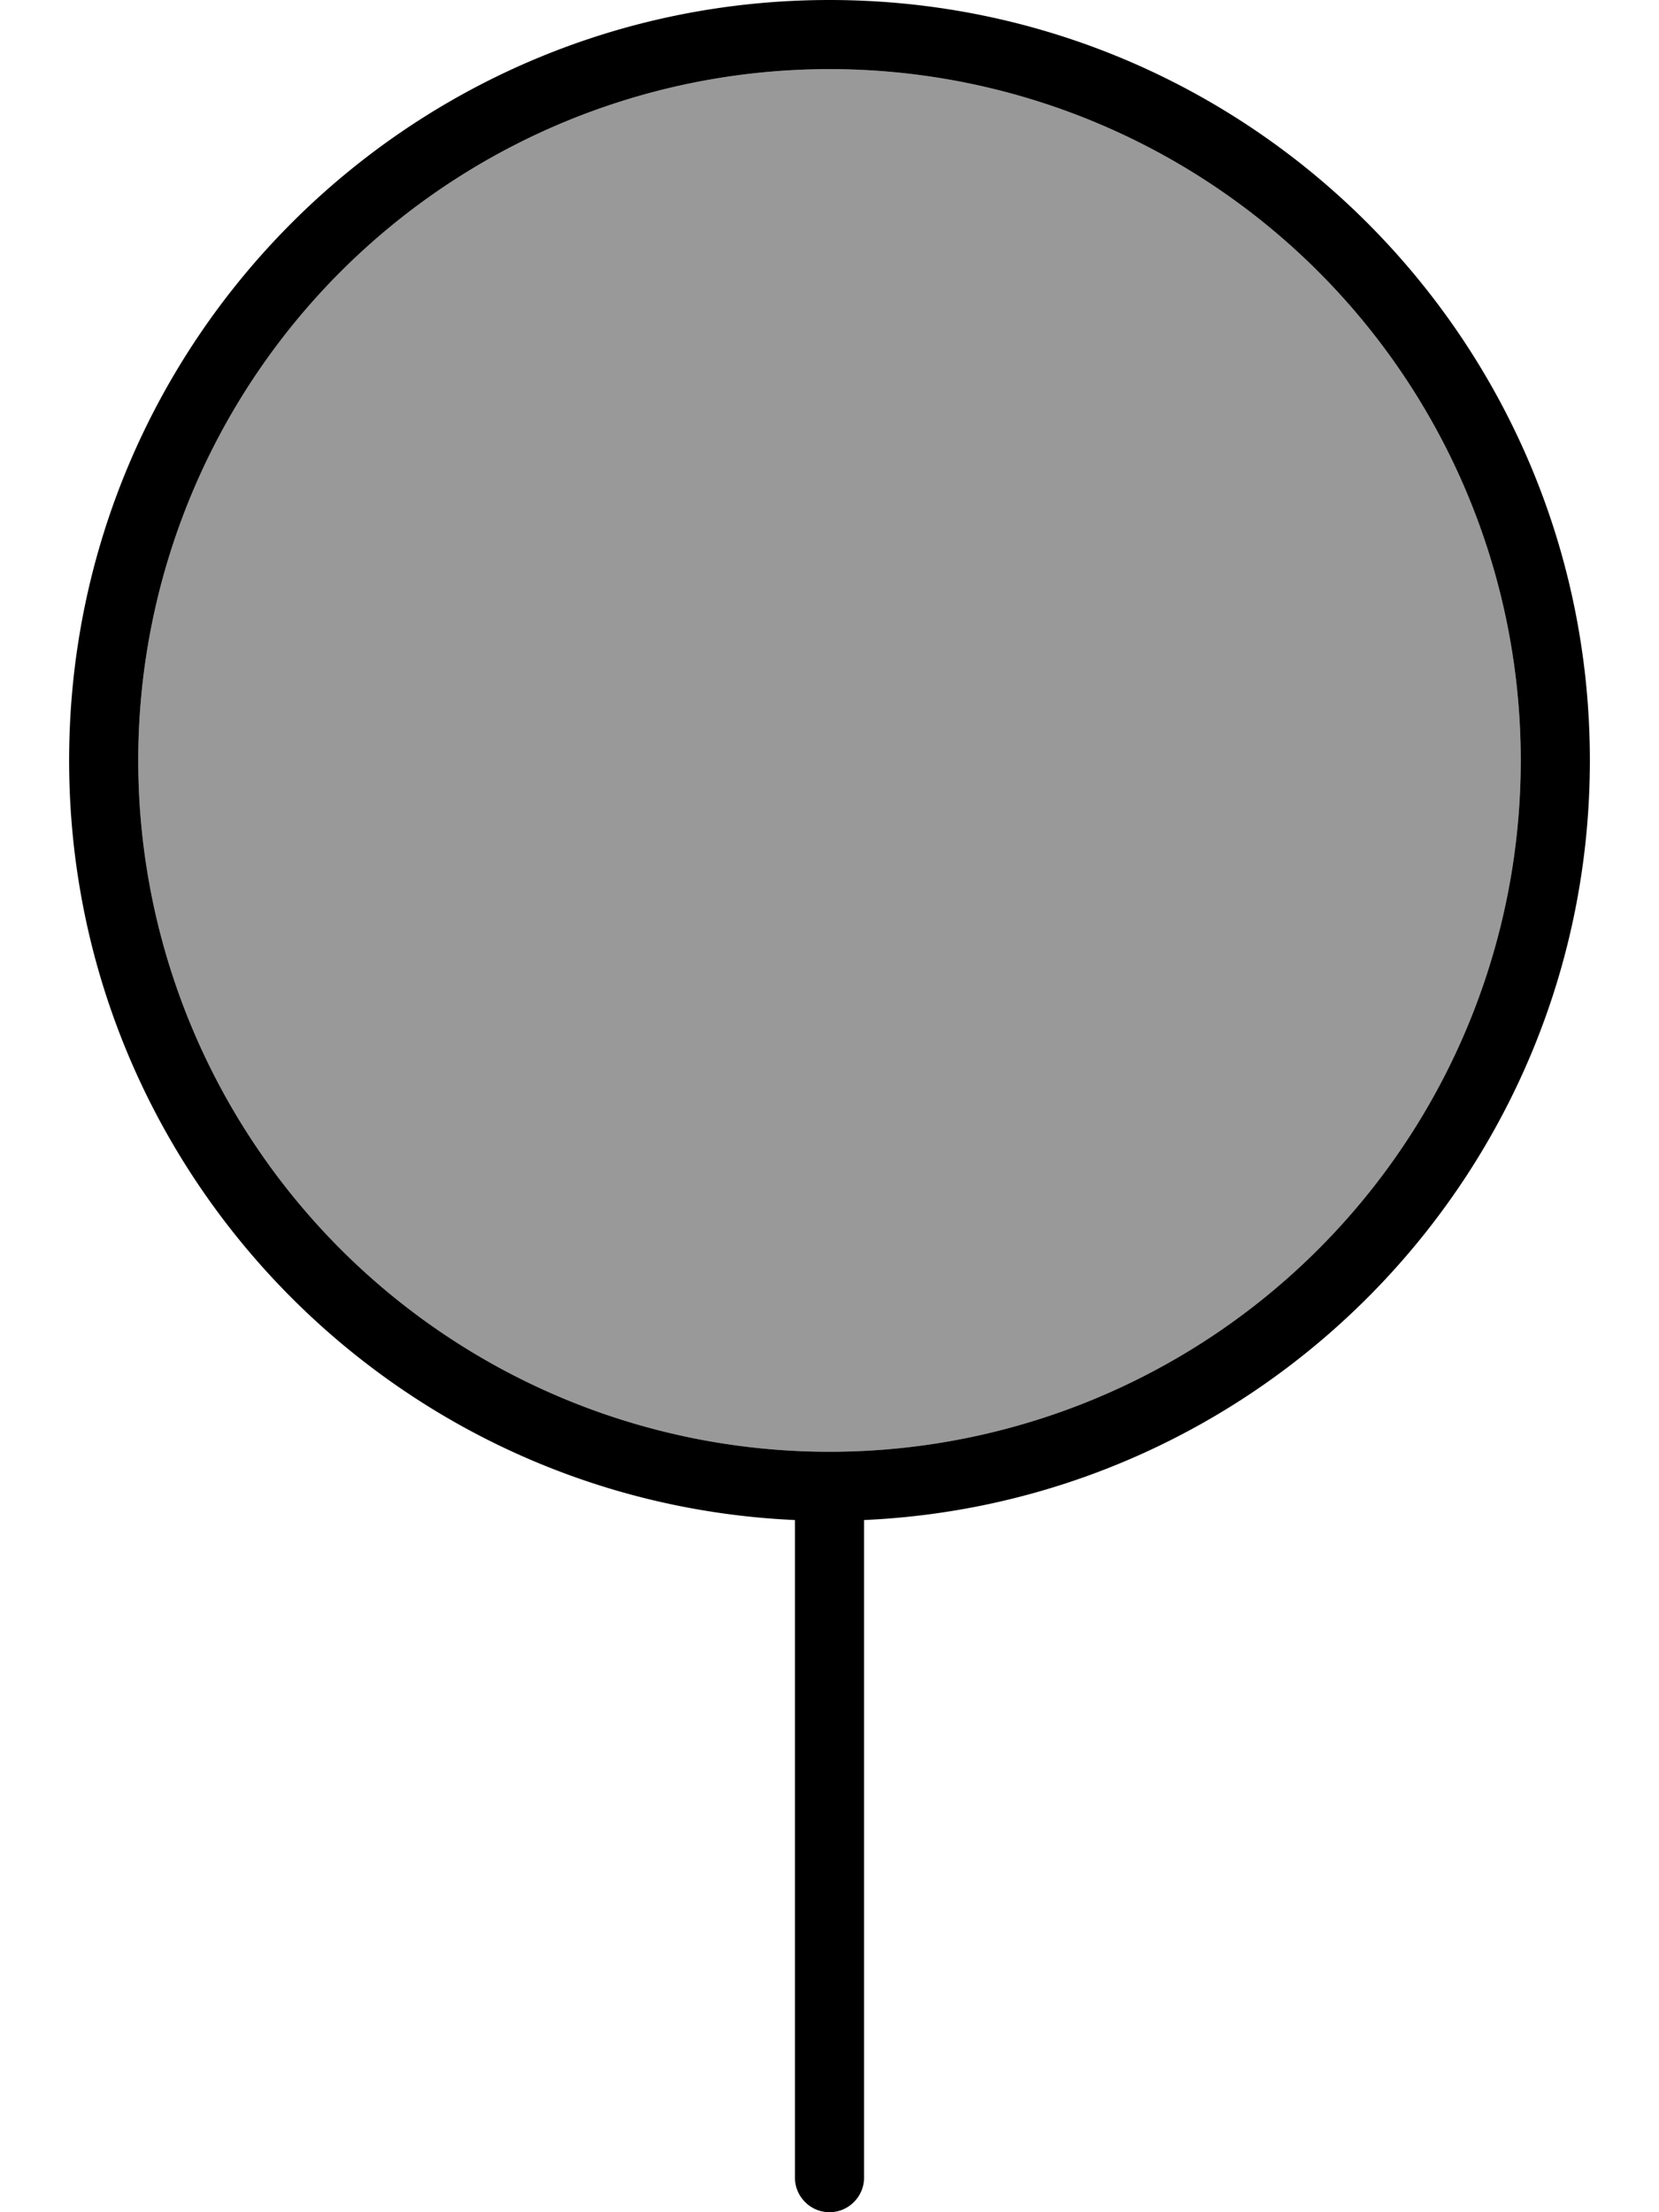 <svg xmlns="http://www.w3.org/2000/svg" viewBox="0 0 384 512"><defs><style>.fa-secondary{opacity:.4}</style></defs><path class="fa-secondary" d="M32 176a160 160 0 1 0 320 0A160 160 0 1 0 32 176z"/><path class="fa-primary" d="M32 176a160 160 0 1 1 320 0A160 160 0 1 1 32 176zM200 351.8c93.5-4.2 168-81.3 168-175.8C368 78.8 289.2 0 192 0S16 78.8 16 176c0 94.5 74.5 171.6 168 175.8L184 504c0 4.4 3.6 8 8 8s8-3.6 8-8l0-152.2z"/></svg>